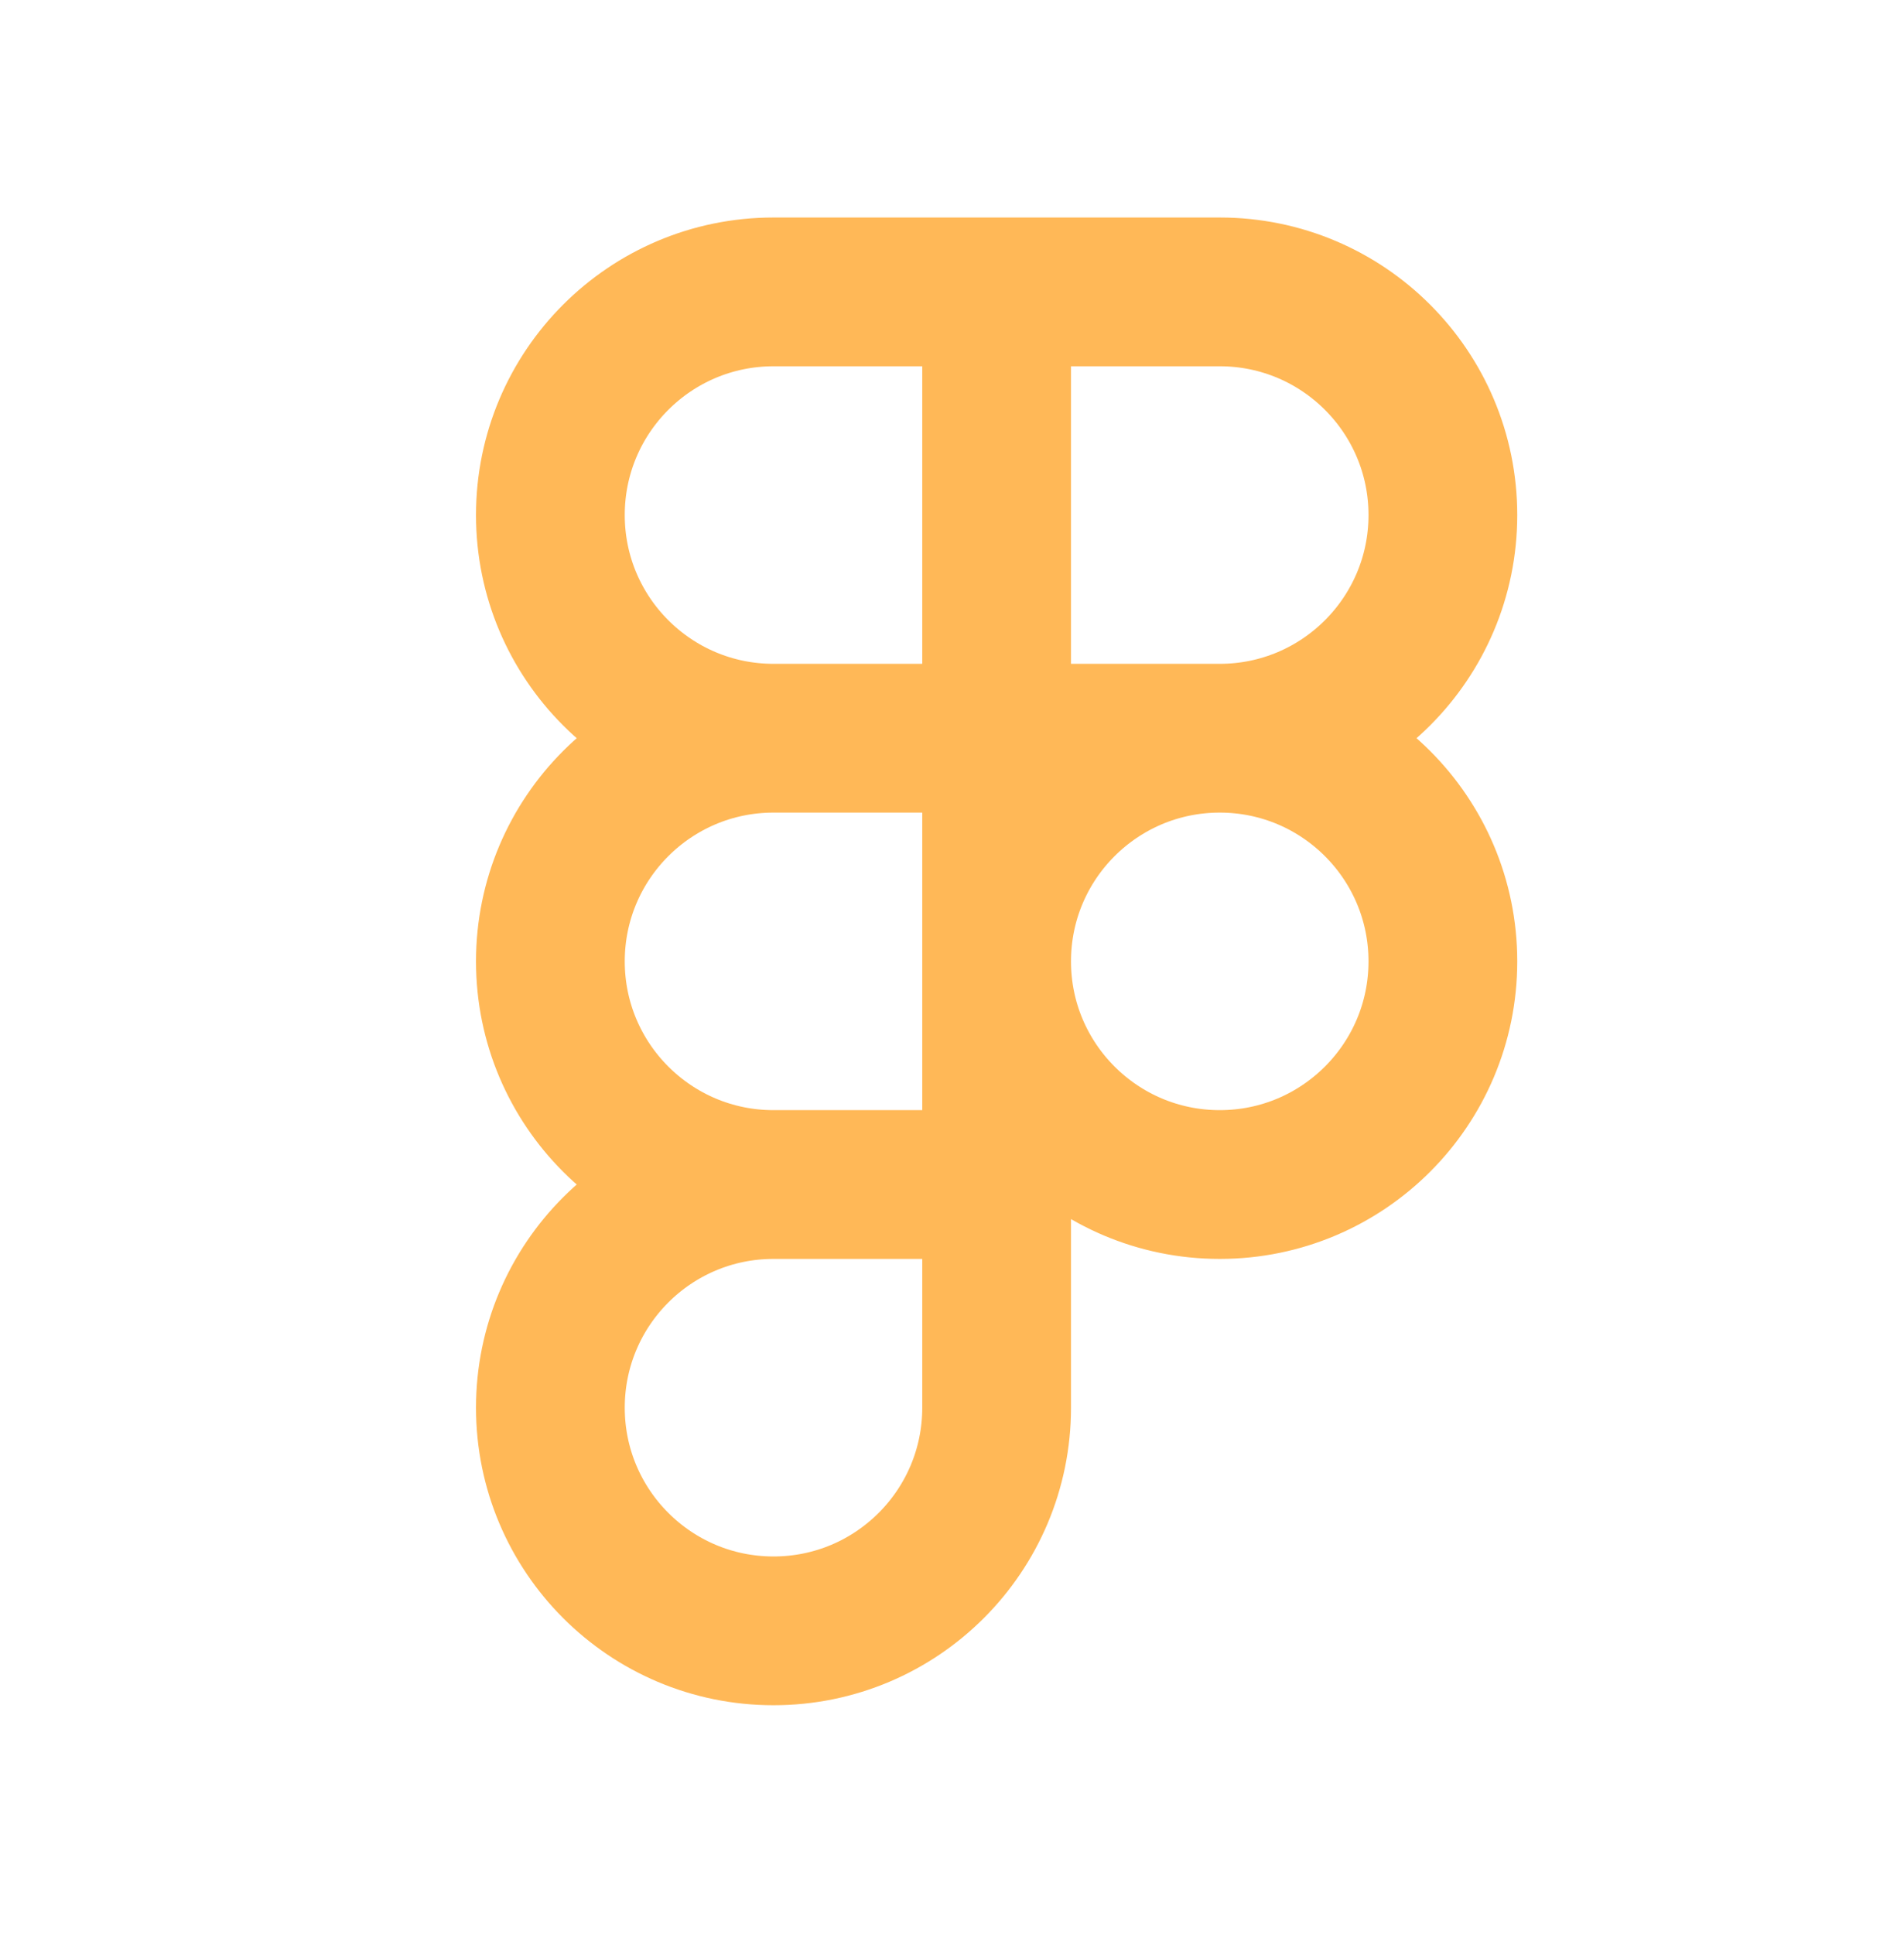 <svg width="64" height="65" viewBox="0 0 64 65" fill="none" xmlns="http://www.w3.org/2000/svg">
<path d="M33.5 9.81H26C21.858 9.81 18.5 13.167 18.5 17.31C18.5 21.452 21.858 24.81 26 24.81M33.5 9.81V24.81M33.5 9.81H41C45.142 9.81 48.5 13.167 48.5 17.31C48.5 21.452 45.142 24.81 41 24.81M26 24.81H33.5M26 24.81C21.858 24.81 18.5 28.167 18.5 32.31C18.5 36.452 21.858 39.81 26 39.81M33.5 24.81H41M33.5 24.81V39.81M41 24.81C45.142 24.81 48.5 28.167 48.5 32.31C48.5 36.452 45.142 39.81 41 39.81C36.858 39.81 33.5 36.452 33.5 32.31C33.5 28.167 36.858 24.81 41 24.81ZM33.5 39.81H26M33.5 39.81V47.31C33.5 51.452 30.142 54.81 26 54.81C21.858 54.81 18.5 51.452 18.5 47.31C18.5 43.167 21.858 39.81 26 39.81" stroke="#FFB857" stroke-width="5" stroke-linecap="round" stroke-linejoin="round"/>
</svg>
